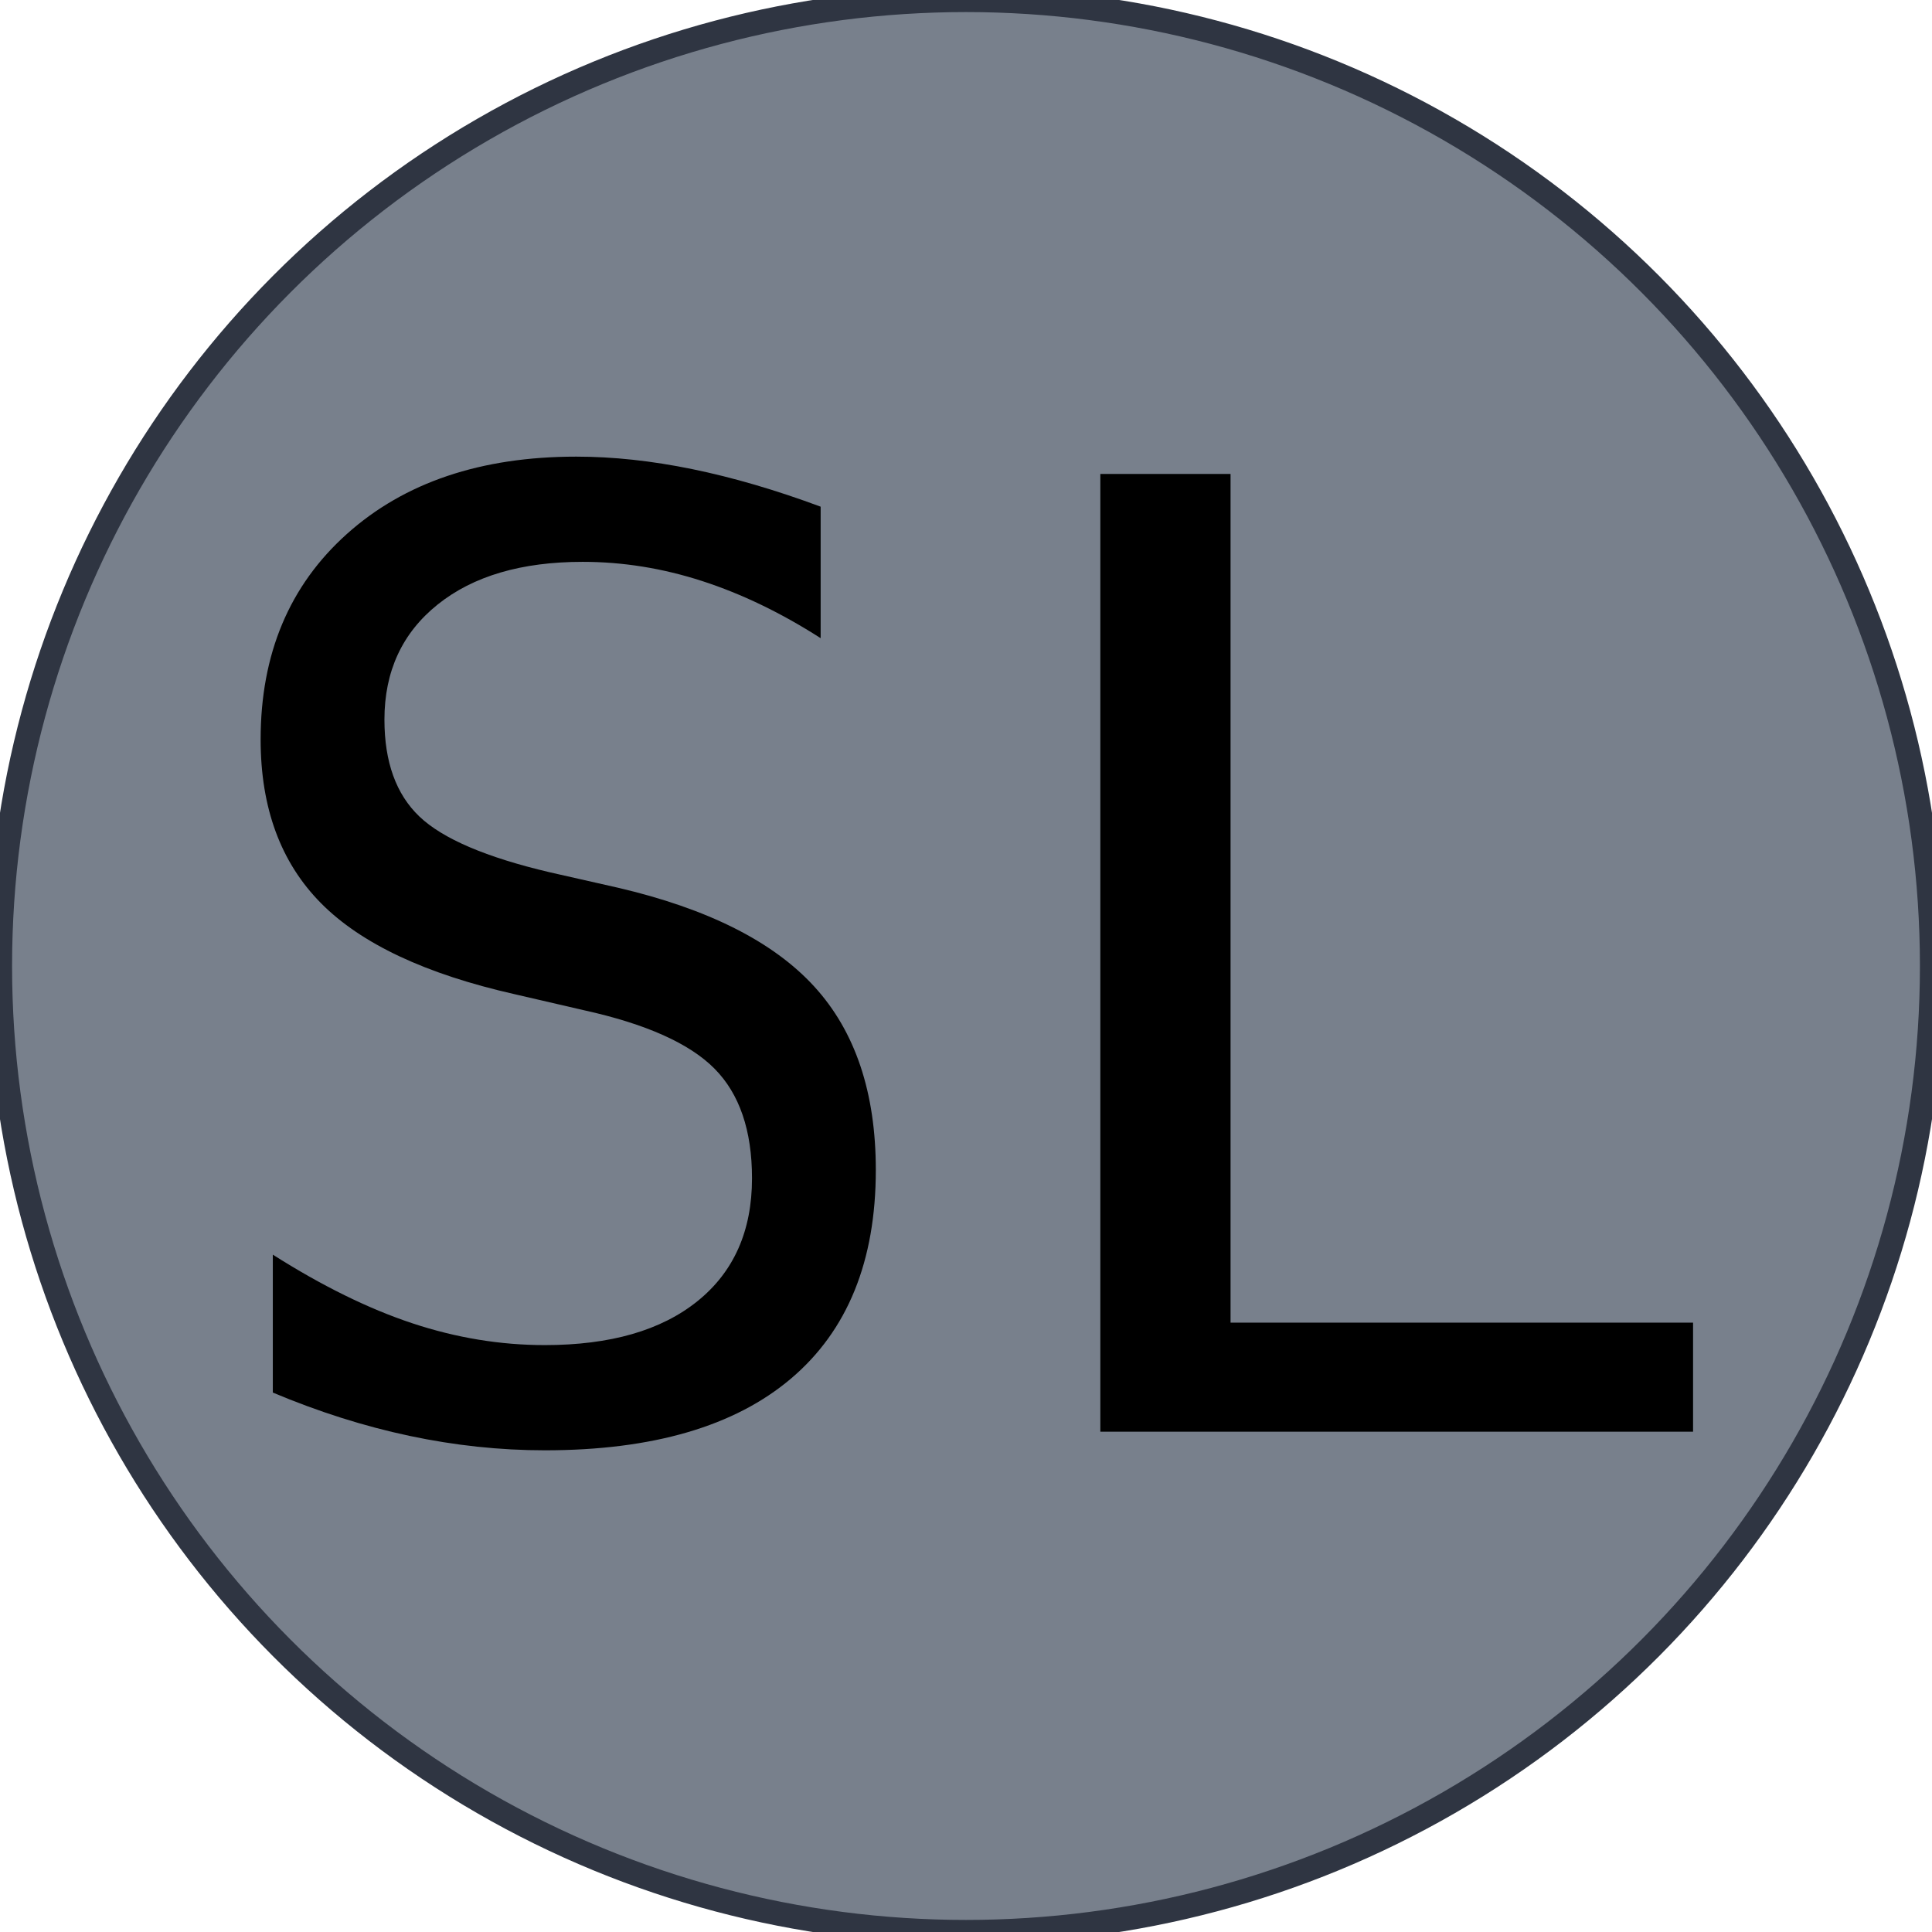 <svg xmlns="http://www.w3.org/2000/svg" width="16px" height="16px" viewBox="0 0 2048 2048">
	<circle fill-opacity="0.8" r="1024" cx="1024" cy="1024" fill="#57606f" style="stroke: rgb(47, 53, 66); stroke-width: 25.6px; stroke-opacity: 1;"></circle>
	<g transform="scale(0.68)"><path fill-opacity="1" transform="translate(267.29, 2231.84) rotate(180) scale(-1, 1)" fill="#000000" d="M1012 1442v-205q-92 59 -184.5 89t-186.5 30q-143 0 -226 -66.5t-83 -179.5q0 -99 54.5 -151t203.5 -87l106 -24q210 -49 306 -154t96 -286q0 -213 -132 -325t-384 -112q-105 0 -211 22.5t-213 67.5v215q115 -73 217.5 -107t206.5 -34q153 0 238 68.5t85 191.5 q0 112 -58.5 171t-203.5 91l-108 25q-208 47 -302 142t-94 255q0 200 134.5 320.5t357.5 120.5q86 0 181 -19.5t200 -58.5z"></path><path fill-opacity="1" transform="translate(1500.29, 2231.84) rotate(180) scale(-1, 1)" fill="#000000" d="M215 1493h203v-1323h721v-170h-924v1493z"></path></g>
</svg>
